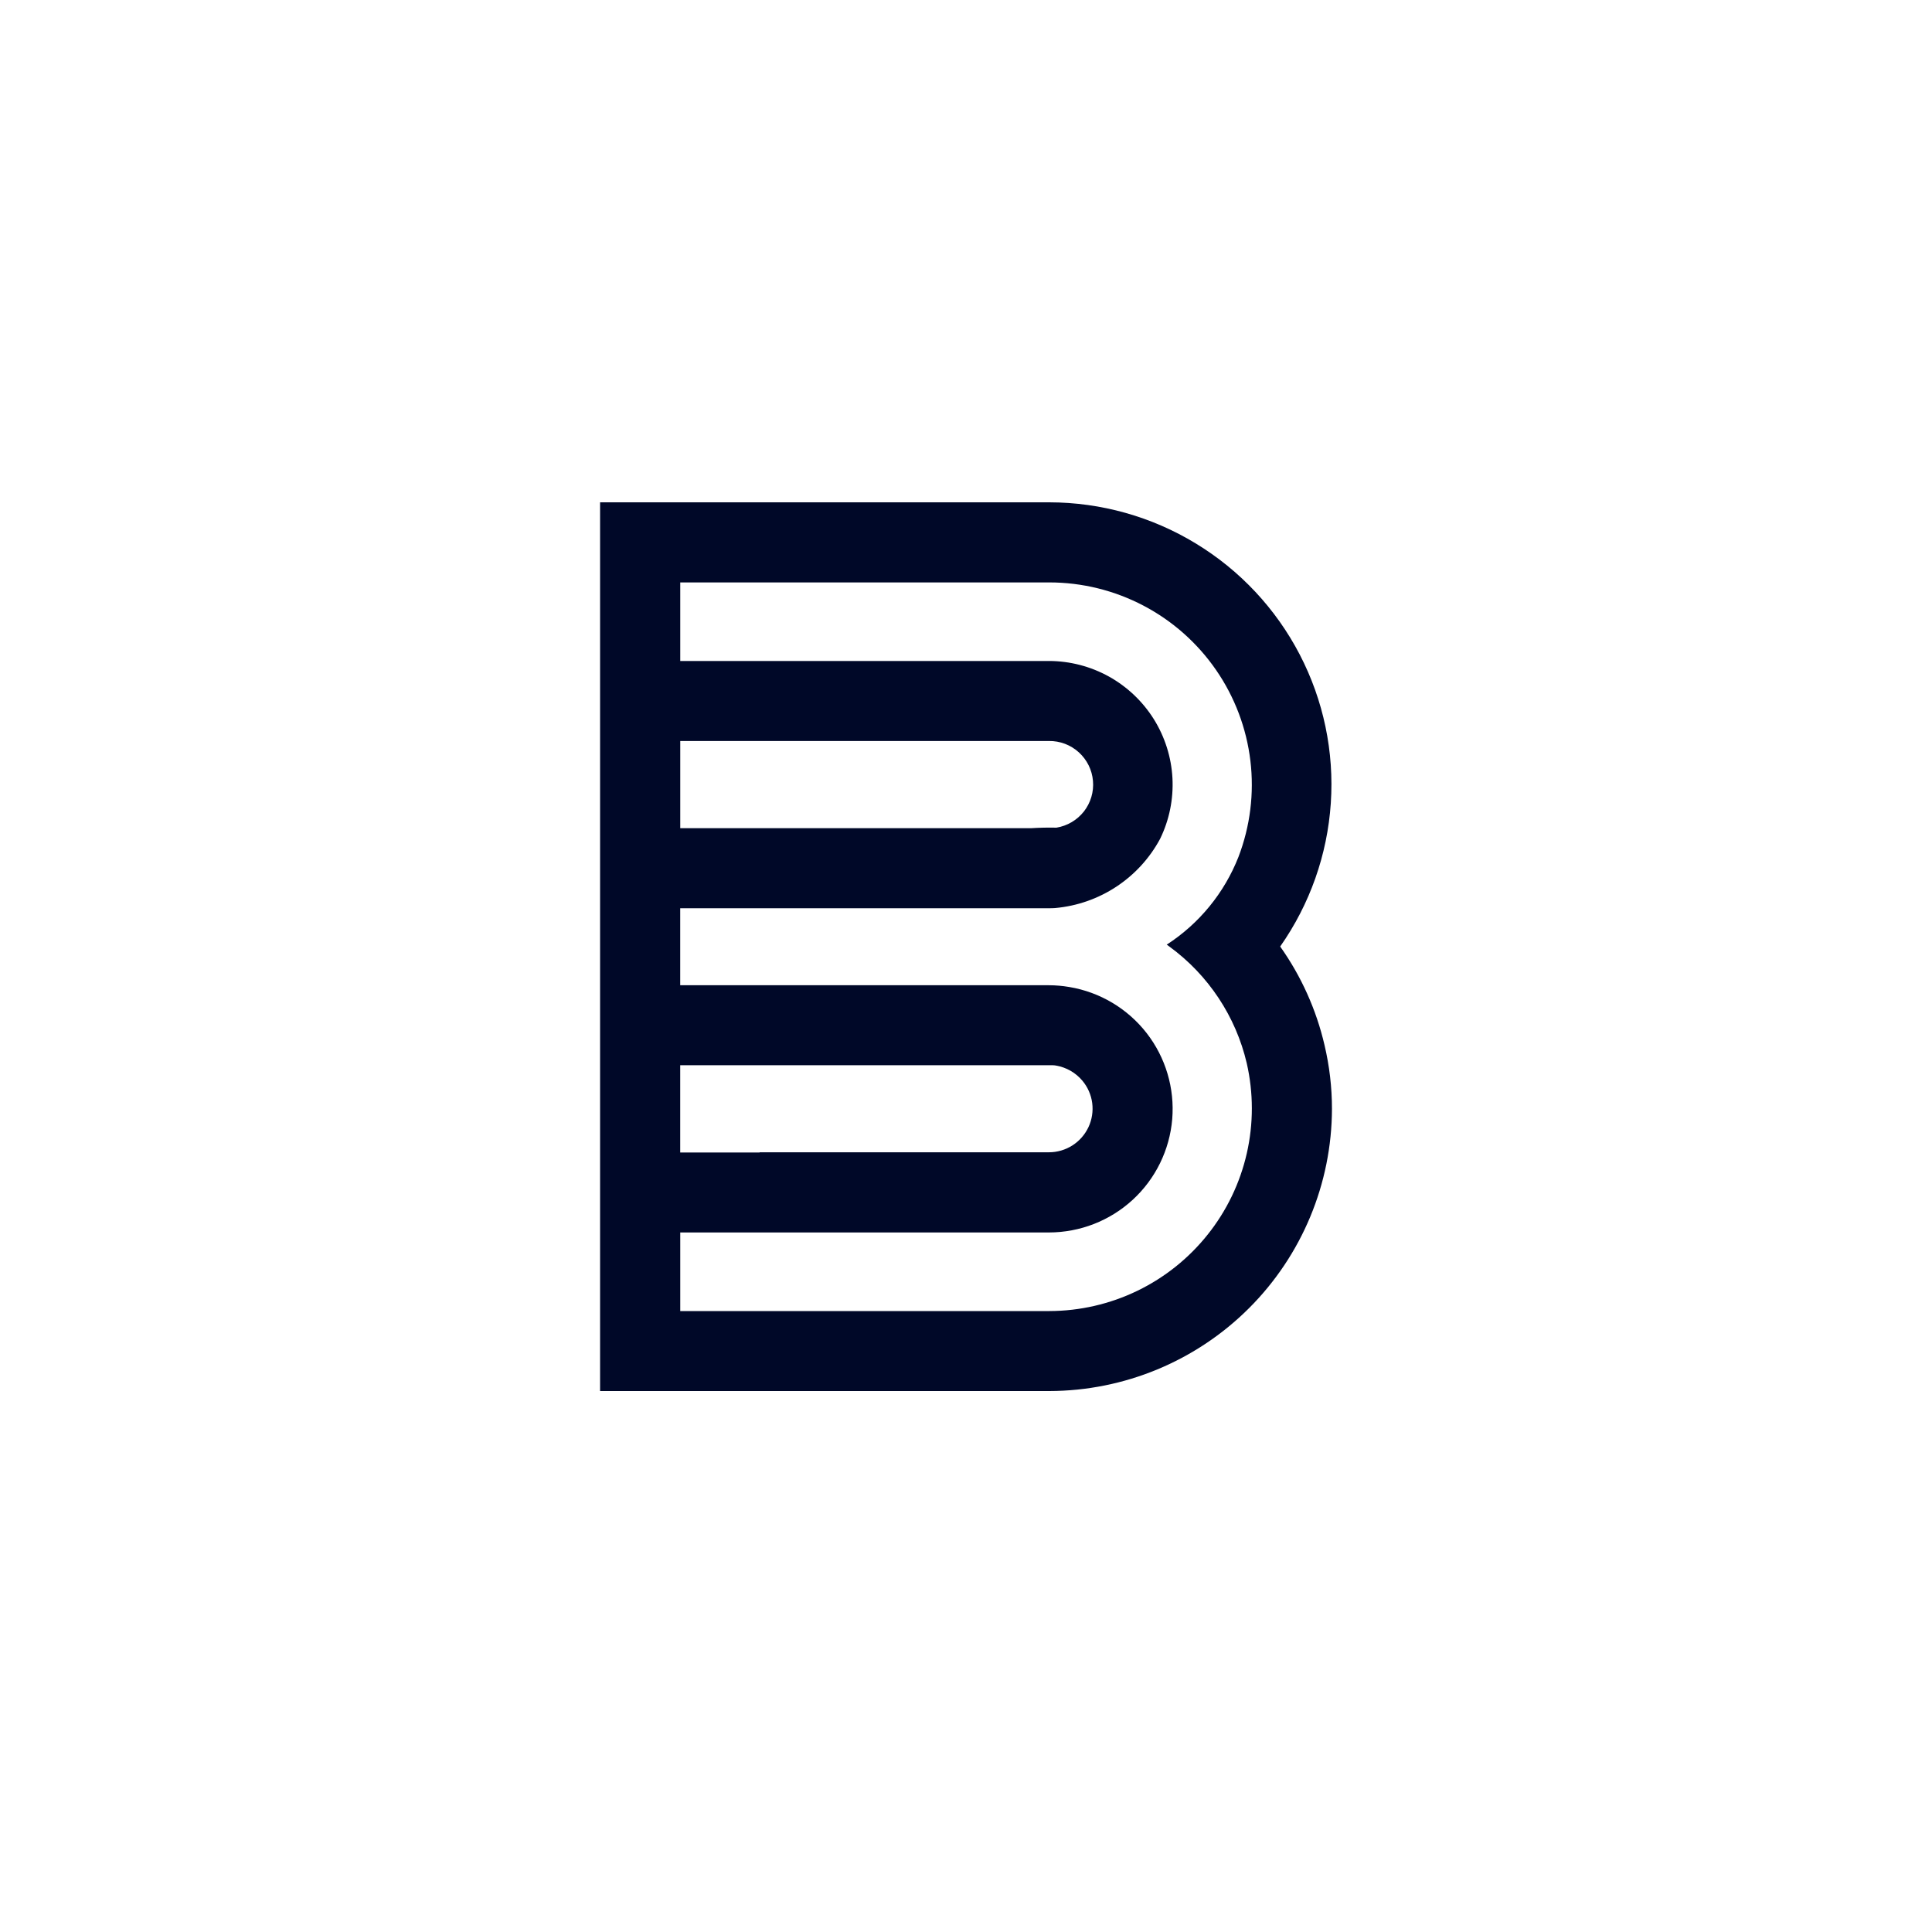 <svg width="50" height="50" viewBox="0 0 50 50" fill="none" xmlns="http://www.w3.org/2000/svg">
<path d="M19.658 29.826H17.604V27.568H27.146C27.183 27.568 27.214 27.568 27.242 27.568C27.285 27.568 27.317 27.575 27.335 27.578C27.599 27.624 27.839 27.762 28.011 27.967C28.149 28.131 28.238 28.332 28.266 28.544C28.294 28.757 28.261 28.974 28.17 29.169C28.079 29.363 27.935 29.528 27.753 29.644C27.572 29.759 27.362 29.821 27.146 29.821H19.658V29.826ZM15.53 29.826V36H27.157C29.095 35.996 30.953 35.225 32.324 33.856C33.694 32.488 34.466 30.633 34.471 28.697C34.471 28.141 34.406 27.586 34.278 27.045C34.065 26.129 33.675 25.263 33.131 24.496C33.899 23.402 34.352 22.12 34.441 20.787C34.531 19.455 34.252 18.123 33.636 16.938C33.02 15.753 32.09 14.759 30.947 14.065C29.805 13.37 28.494 13.002 27.156 13H15.53V29.826H15.53ZM17.604 19.177H27.146C27.432 19.173 27.708 19.278 27.919 19.469C28.131 19.661 28.262 19.925 28.286 20.209C28.311 20.492 28.227 20.775 28.052 21C27.876 21.224 27.622 21.374 27.34 21.42C27.122 21.415 26.9 21.42 26.678 21.434H17.605V19.177H17.604ZM17.604 25.498V23.505H27.147C27.199 23.505 27.253 23.505 27.309 23.5C27.875 23.449 28.419 23.259 28.893 22.946C29.367 22.633 29.756 22.208 30.024 21.708C30.262 21.22 30.371 20.68 30.343 20.139C30.314 19.597 30.148 19.072 29.861 18.612C29.573 18.152 29.173 17.773 28.699 17.509C28.224 17.246 27.69 17.107 27.147 17.106H17.605V15.073H27.156C28.006 15.073 28.843 15.28 29.595 15.675C30.347 16.07 30.991 16.642 31.473 17.341C31.955 18.04 32.259 18.846 32.36 19.688C32.461 20.531 32.355 21.385 32.051 22.178C31.685 23.109 31.036 23.903 30.195 24.447L30.265 24.498C31.272 25.233 31.982 26.304 32.266 27.517C32.441 28.285 32.442 29.081 32.267 29.848C32.092 30.616 31.747 31.334 31.256 31.949C30.766 32.565 30.143 33.063 29.434 33.406C28.725 33.749 27.947 33.928 27.159 33.93H17.605V31.896H27.147C27.95 31.895 28.724 31.594 29.315 31.05C29.905 30.507 30.27 29.762 30.337 28.963C30.403 28.164 30.167 27.369 29.674 26.735C29.181 26.102 28.468 25.677 27.676 25.544C27.578 25.528 27.49 25.516 27.412 25.51C27.322 25.502 27.233 25.498 27.147 25.498H17.604Z" fill="#000828"/>
</svg>
